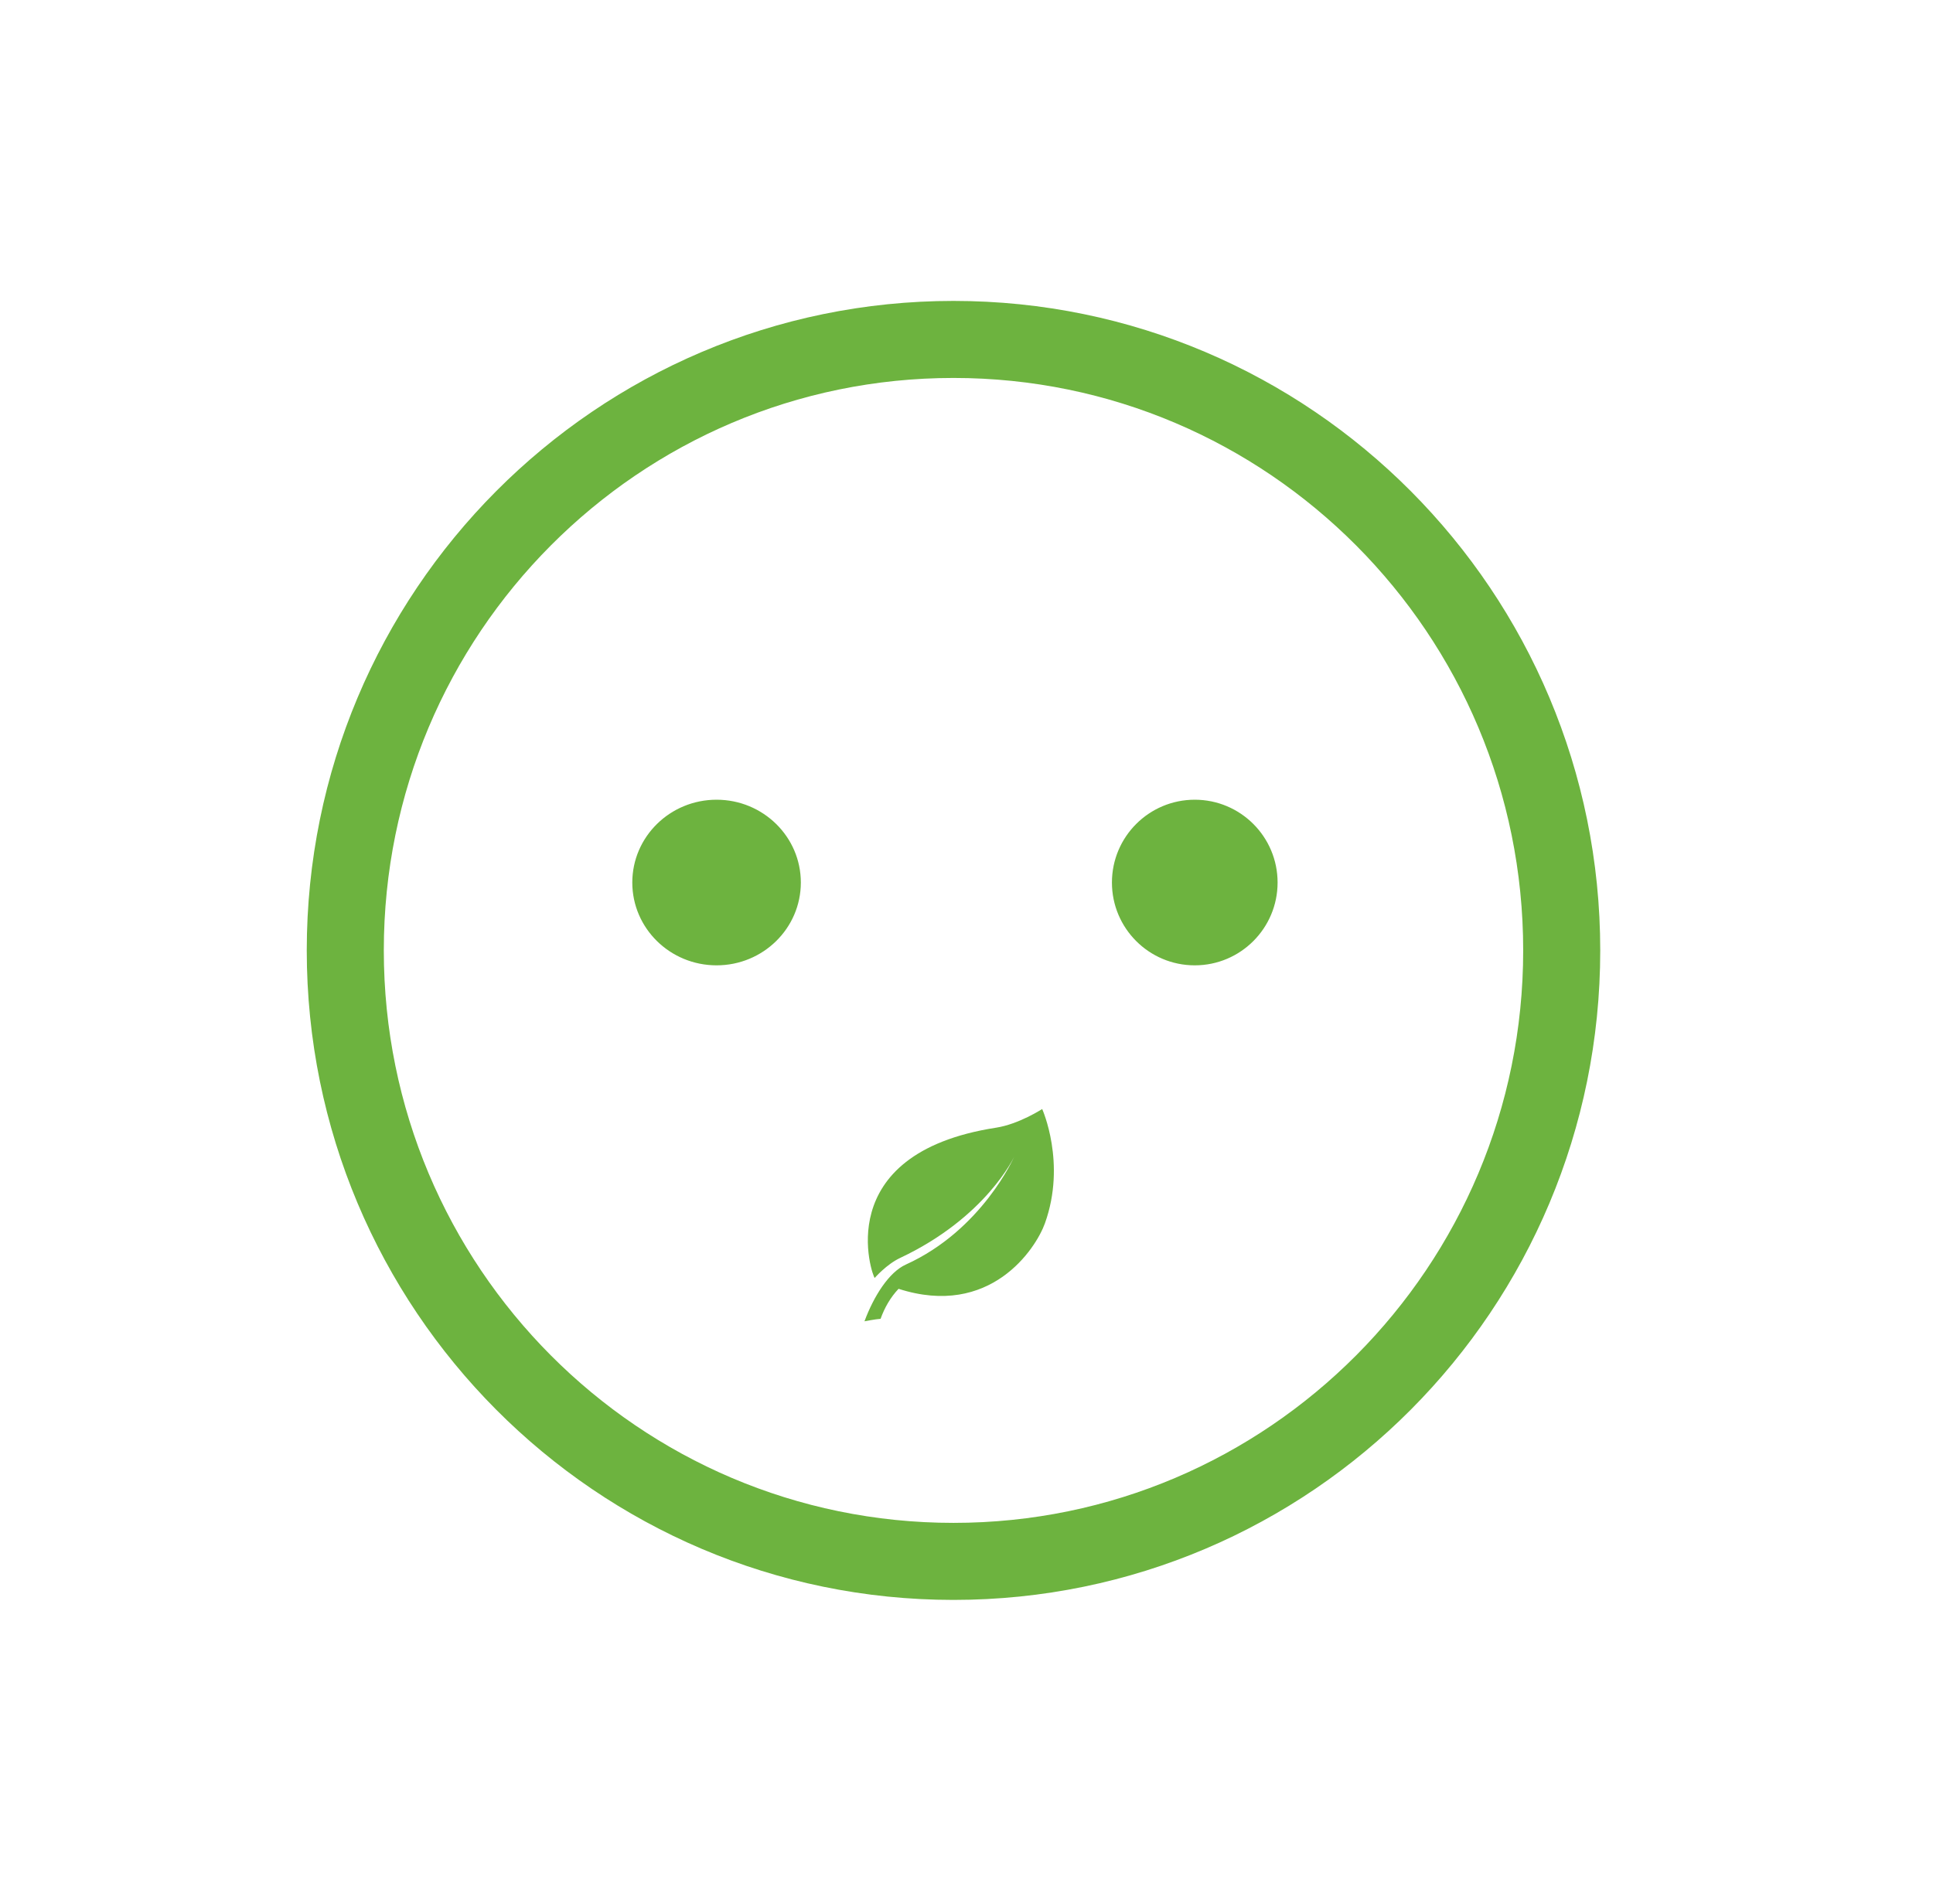 <svg width="669" height="659" xmlns="http://www.w3.org/2000/svg" xmlns:xlink="http://www.w3.org/1999/xlink" overflow="hidden"><defs><clipPath id="clip0"><rect x="50" y="53" width="669" height="659"/></clipPath></defs><g clip-path="url(#clip0)" transform="translate(-50 -53)"><path d="M169.5 382C169.5 265.192 263.744 170.5 380 170.5 496.256 170.5 590.5 265.192 590.5 382 590.5 498.808 496.256 593.5 380 593.5 263.744 593.5 169.5 498.808 169.5 382Z" stroke="#6DB33F" stroke-width="26.667" stroke-miterlimit="8" fill="none" fill-rule="evenodd"/><path d="M269.5 358.5C269.5 343.036 282.26 330.5 298 330.5 313.74 330.5 326.5 343.036 326.5 358.5 326.5 373.964 313.74 386.5 298 386.5 282.26 386.5 269.5 373.964 269.5 358.5Z" stroke="#6DB33F" stroke-width="1.333" stroke-miterlimit="8" fill="#6DB33F" fill-rule="evenodd"/><path d="M435.5 358.5C435.5 343.036 448.036 330.5 463.5 330.5 478.964 330.5 491.5 343.036 491.5 358.5 491.5 373.964 478.964 386.5 463.5 386.5 448.036 386.5 435.5 373.964 435.5 358.5Z" stroke="#6DB33F" stroke-width="1.333" stroke-miterlimit="8" fill="#6DB33F" fill-rule="evenodd"/><path d="M410.691 436.903C410.691 436.903 402.617 442.151 394.762 443.36 336.563 452.367 352.016 495.097 352.73 495.376 352.73 495.376 356.818 490.674 361.528 488.455 391.397 474.384 401.034 453.345 401.034 453.345 401.034 453.345 389.971 478.758 363.502 490.748 357.649 493.395 352.416 501.688 349.189 510.385 349.189 510.385 353.112 509.629 354.761 509.533 356.145 505.674 358.167 502.127 360.987 499.143 392.712 509.36 408.47 485.307 411.645 476.46 419.129 455.581 410.691 436.903 410.691 436.903Z" fill="#6DB33F" fill-rule="evenodd"/></g></svg>